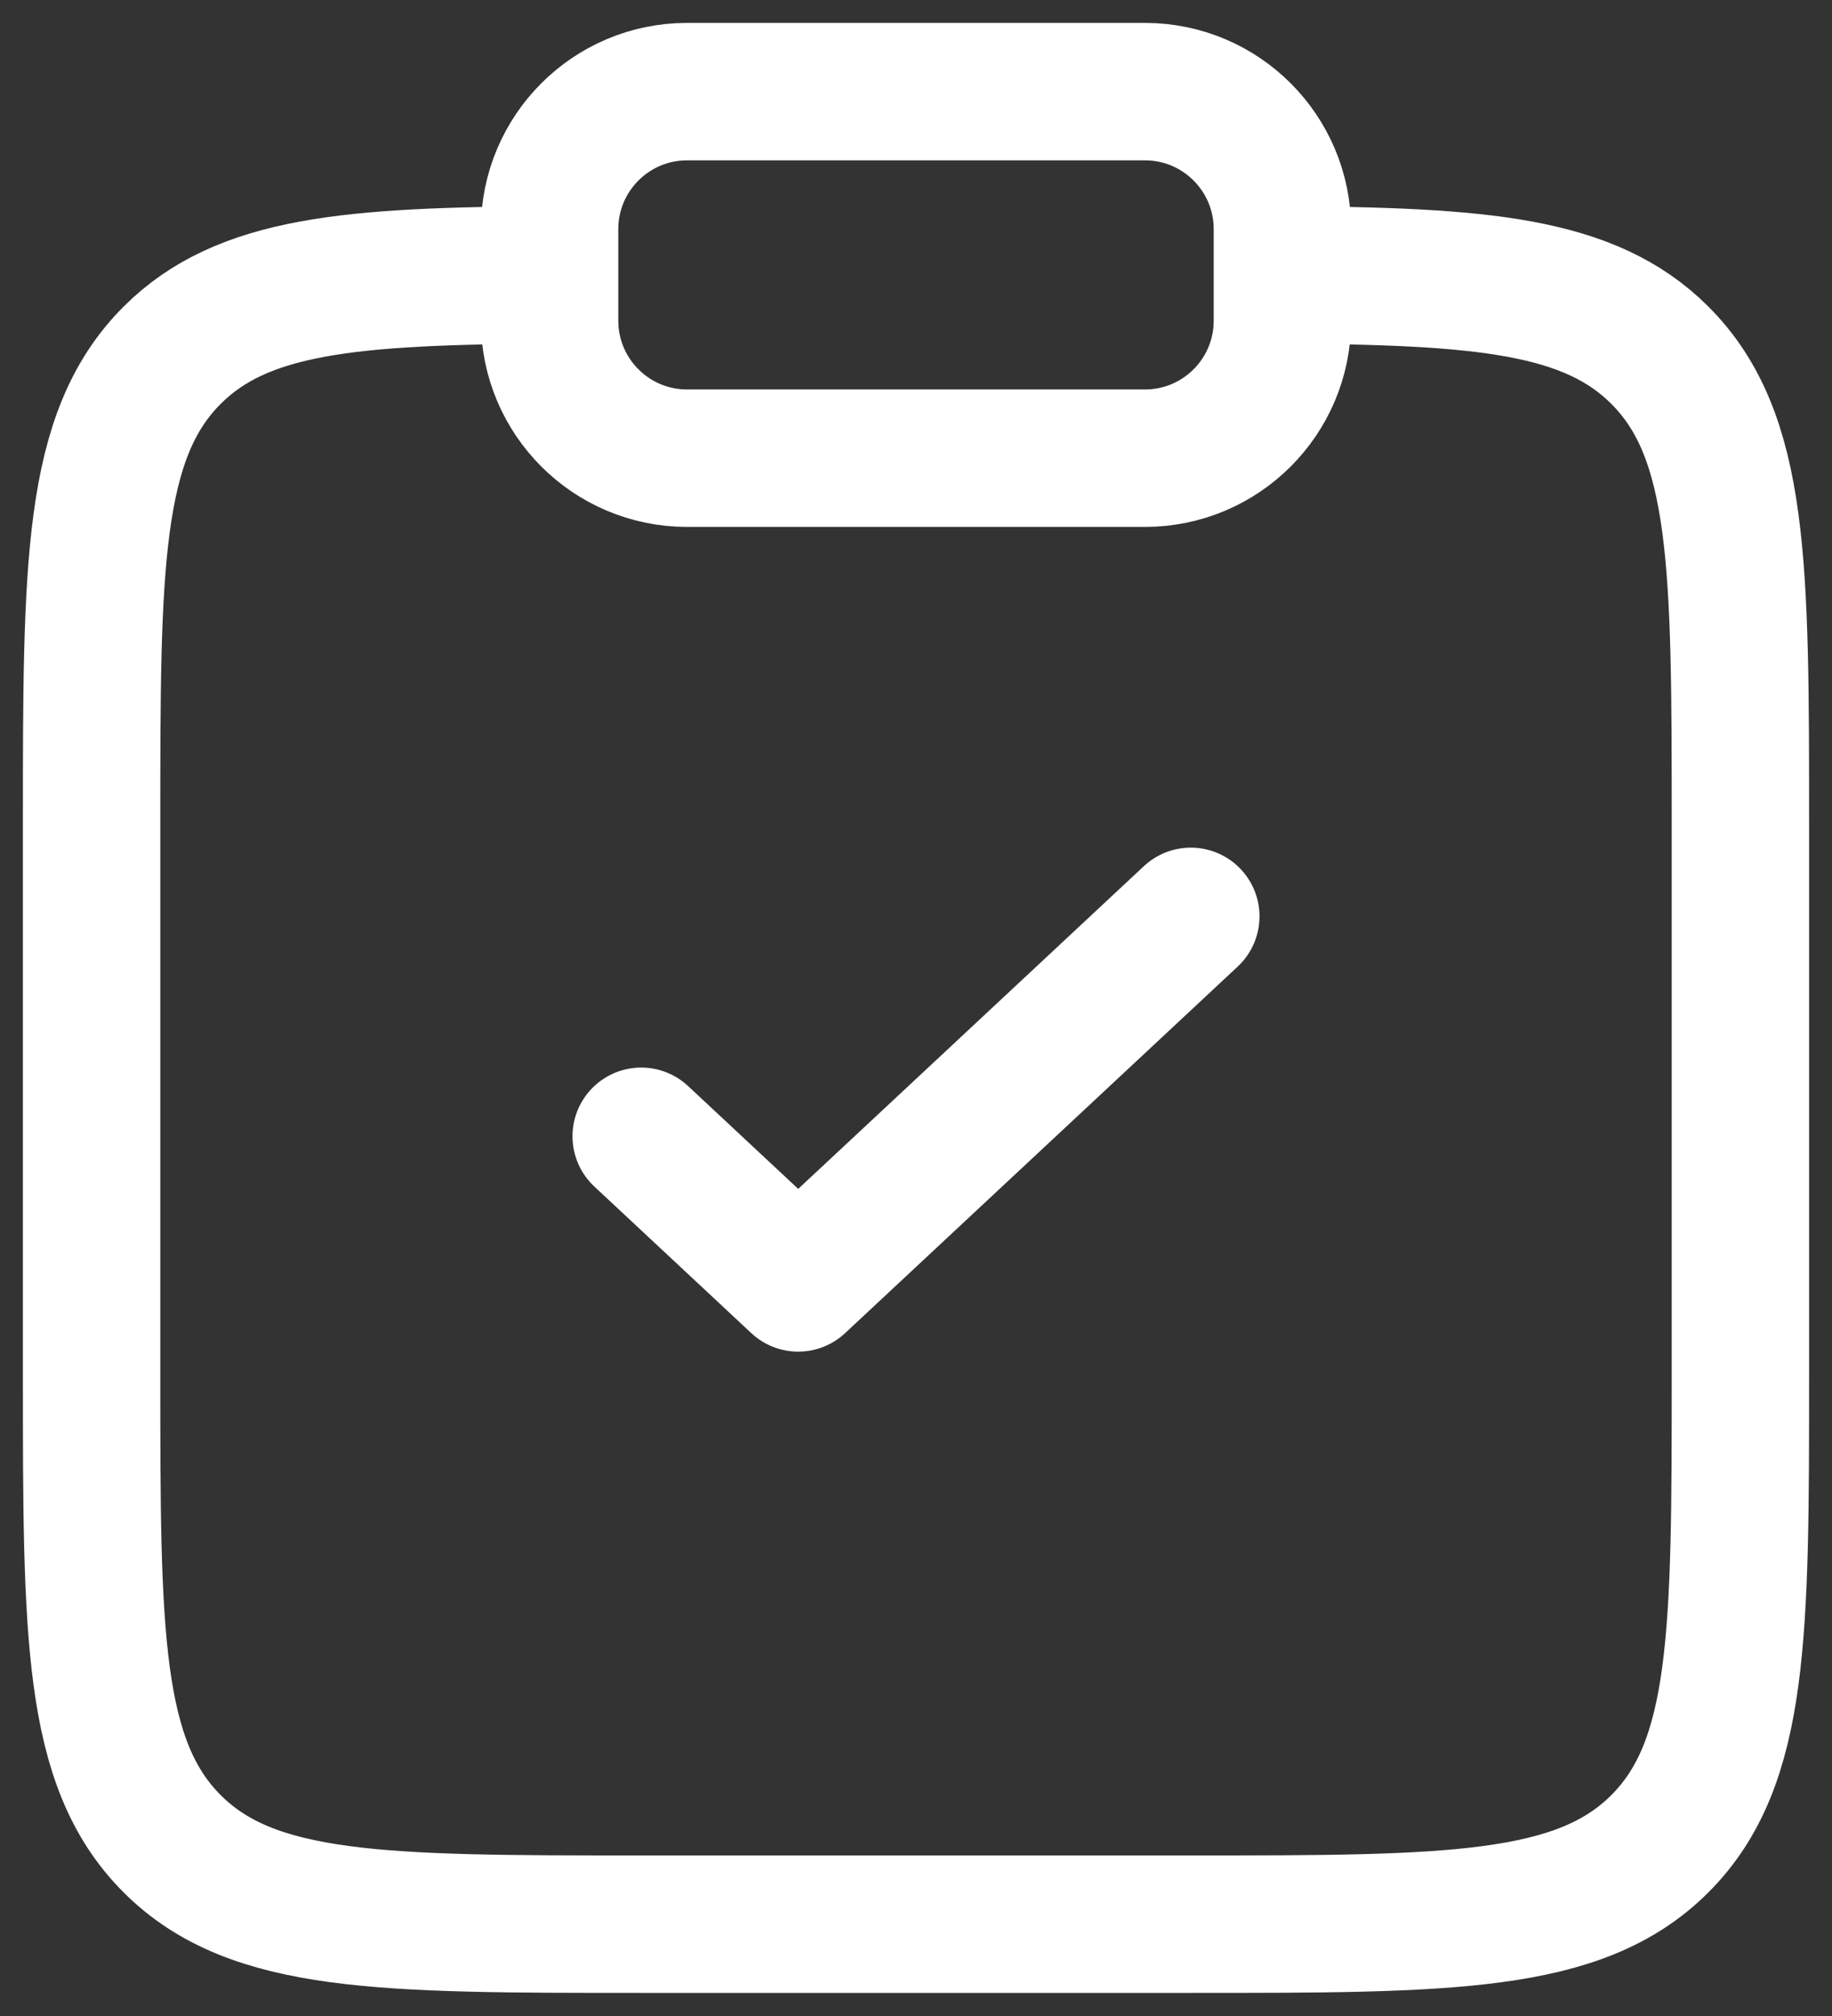 <svg width="20" height="22" viewBox="0 0 20 22" fill="none" xmlns="http://www.w3.org/2000/svg">
<rect x="0" y="0" width="20" height="22" fill="#333333" stroke="none"/>
<g id="Group 5">
<path id="Vector" d="M14 3C16.175 3.012 17.353 3.109 18.121 3.877C19 4.756 19 6.17 19 8.998V14.998C19 17.827 19 19.241 18.121 20.12C17.243 20.998 15.828 20.998 13 20.998H7C4.172 20.998 2.757 20.998 1.879 20.12C1 19.241 1 17.827 1 14.998V8.998C1 6.17 1 4.756 1.879 3.877C2.647 3.109 3.825 3.012 6 3" stroke="white" stroke-width="1.5"/>
<path id="Vector_2" d="M7 12.4L8.714 14L13 10" stroke="white" stroke-width="1.5" stroke-linecap="round" stroke-linejoin="round"/>
<path id="Vector_3" d="M6 2.5C6 1.672 6.672 1 7.5 1H12.5C13.328 1 14 1.672 14 2.5V3.5C14 4.328 13.328 5 12.5 5H7.5C6.672 5 6 4.328 6 3.5V2.5Z" stroke="white" stroke-width="1.5"/>
</g>
</svg>
